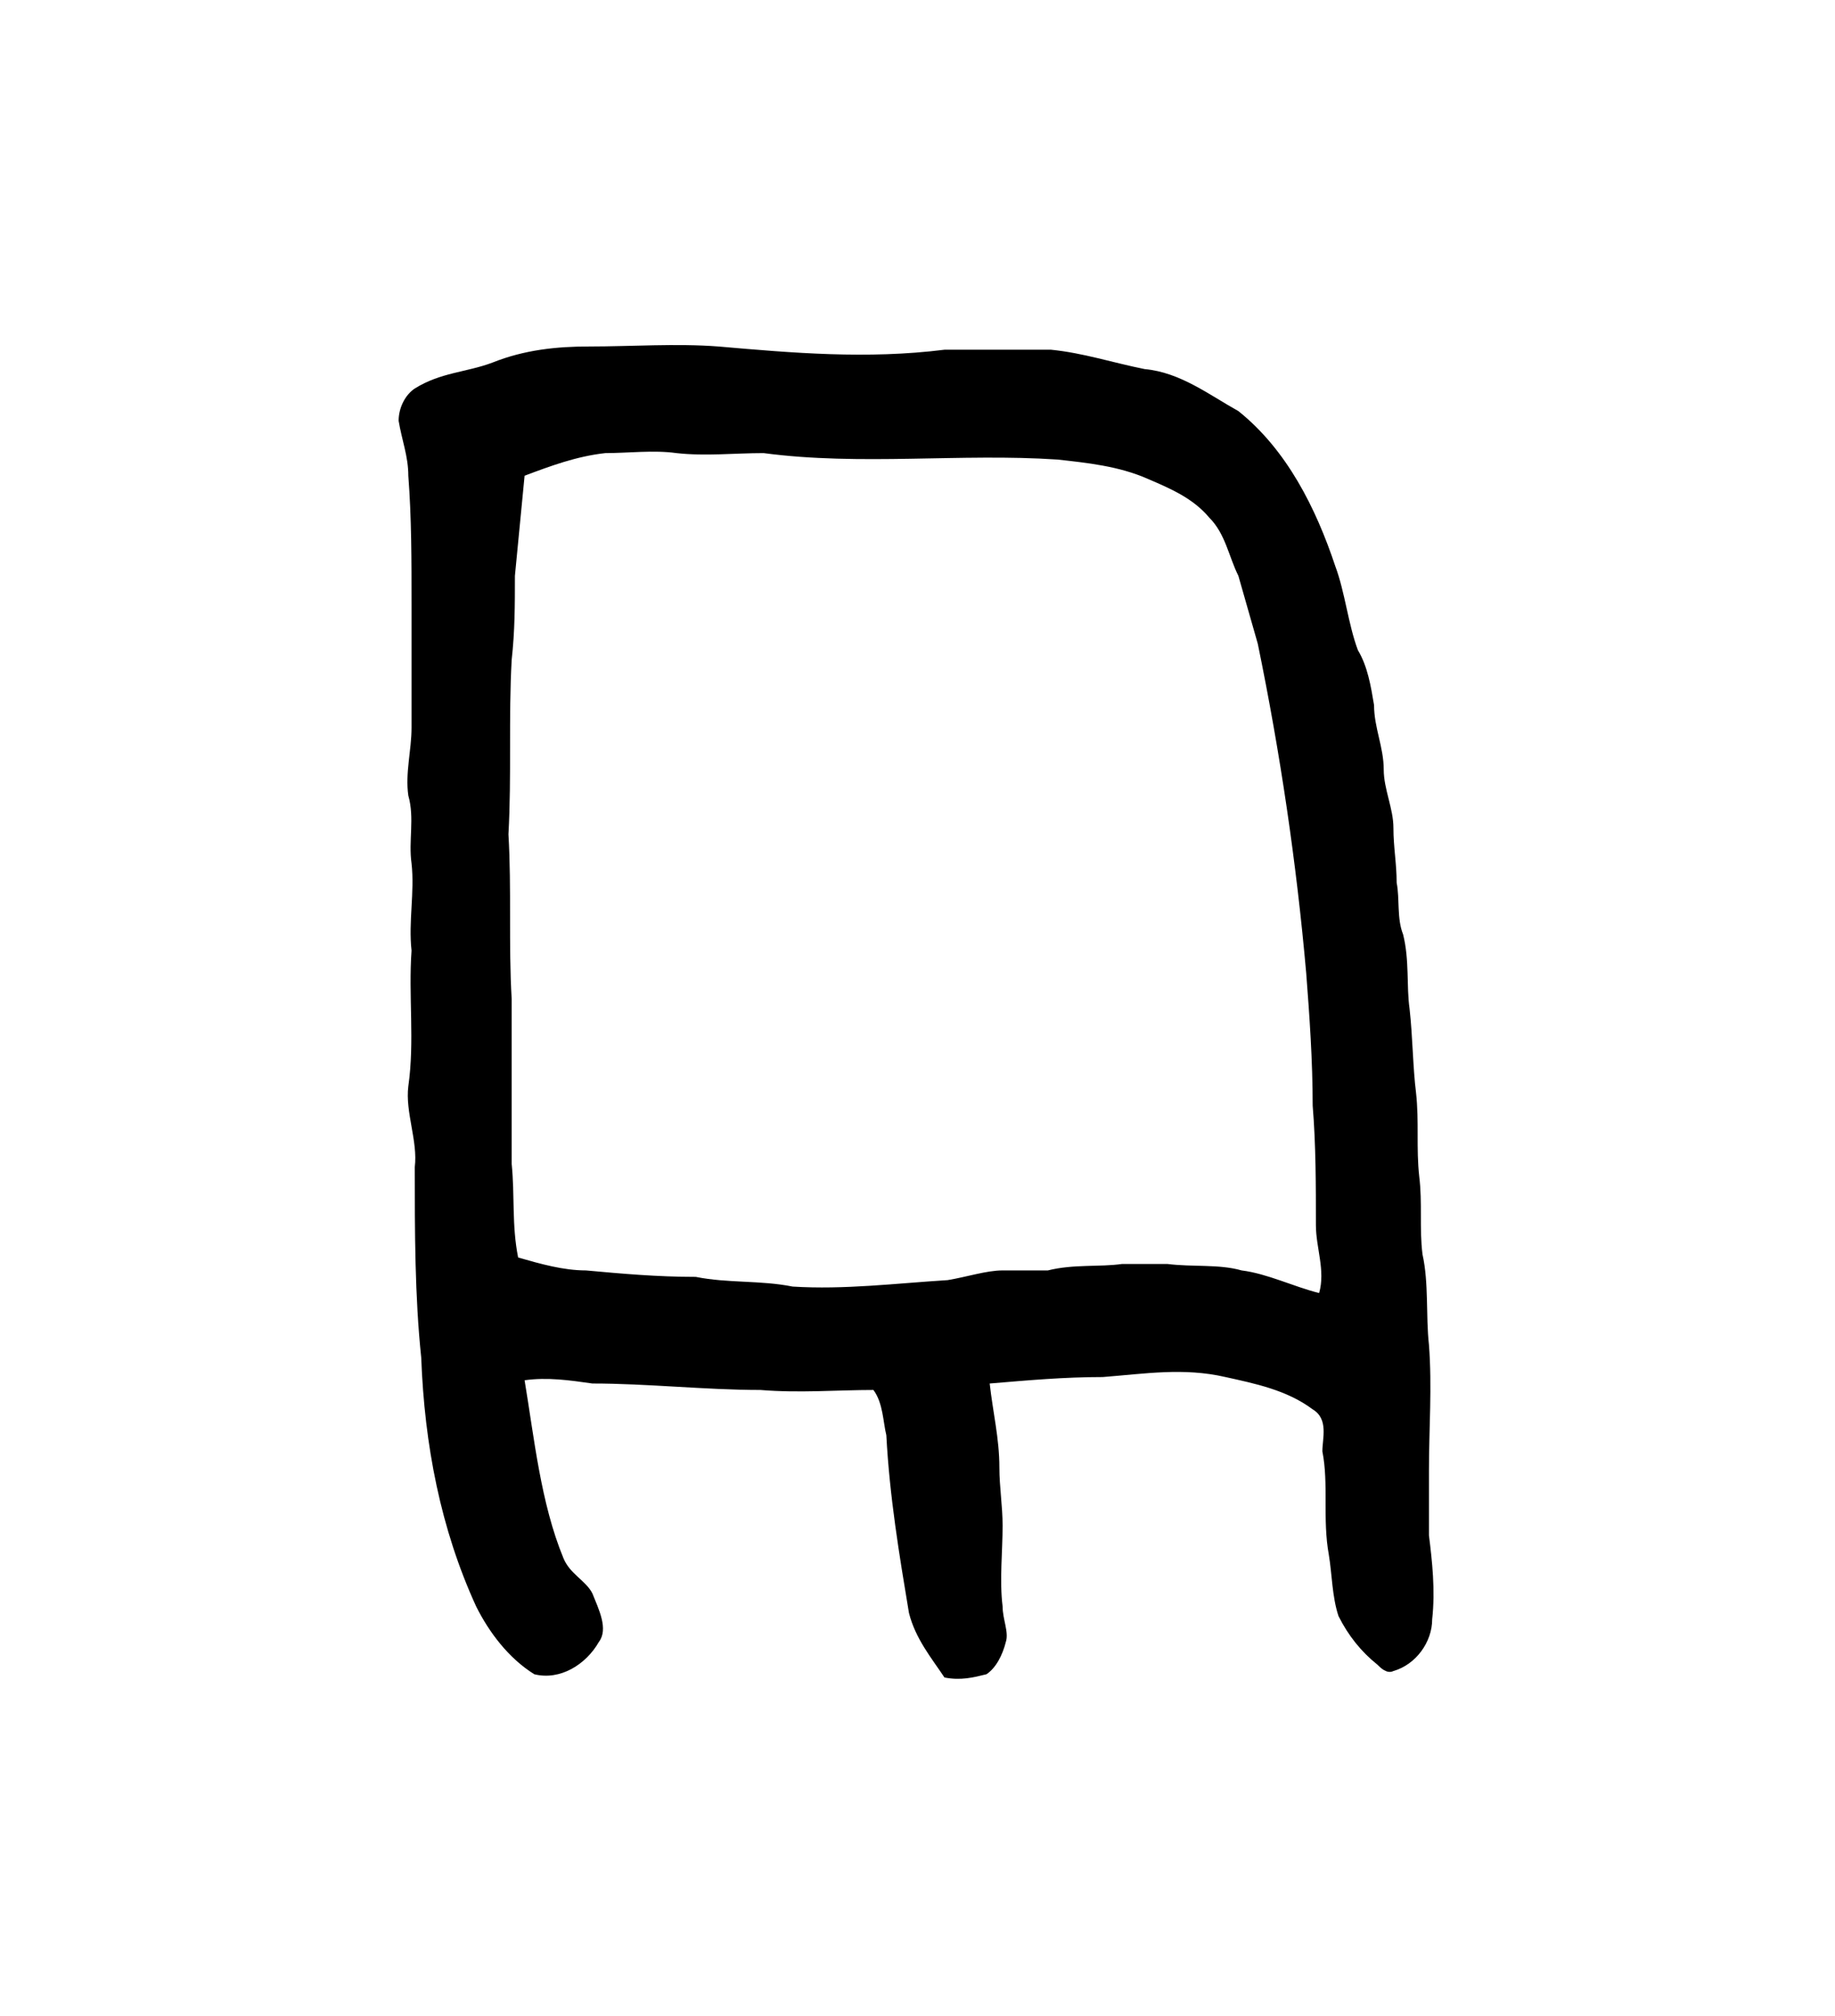 <?xml version="1.0" encoding="UTF-8" standalone="no"?>
<!-- Created with Inkscape (http://www.inkscape.org/) -->

<svg
   version="1.1"
   id="svg3997"
   xml:space="preserve"
   width="75.733"
   height="83.2"
   viewBox="0 0 75.733 83.2"
   sodipodi:docname="len.svg"
   inkscape:version="1.2.2 (732a01da63, 2022-12-09)"
   xmlns:inkscape="http://www.inkscape.org/namespaces/inkscape"
   xmlns:sodipodi="http://sodipodi.sourceforge.net/DTD/sodipodi-0.dtd"
   xmlns="http://www.w3.org/2000/svg"
   xmlns:svg="http://www.w3.org/2000/svg"
   xmlns:rdf="http://www.w3.org/1999/02/22-rdf-syntax-ns#"
   xmlns:cc="http://creativecommons.org/ns#"
   xmlns:dc="http://purl.org/dc/elements/1.1/"><sodipodi:namedview
     id="namedview11"
     pagecolor="#ffffff"
     bordercolor="#000000"
     borderopacity="0.25"
     inkscape:showpageshadow="2"
     inkscape:pageopacity="0.0"
     inkscape:pagecheckerboard="0"
     inkscape:deskcolor="#d1d1d1"
     showgrid="false"
     inkscape:zoom="16.432783"
     inkscape:cx="5.7506997"
     inkscape:cy="28.297094"
     inkscape:window-width="1366"
     inkscape:window-height="745"
     inkscape:window-x="-8"
     inkscape:window-y="-8"
     inkscape:window-maximized="1"
     inkscape:current-layer="svg3997" /><title
     id="title16430">len</title><defs
     id="defs4001" /><g
     id="g4003"
     transform="matrix(1.333,0,0,-1.333,-196.028,662.135)"><g
       id="g4121"><g
         id="g4123"><path
           id="path4133"
           style="fill:#000000;fill-opacity:1;fill-rule:evenodd;stroke:none"
           d="m 165.8,482.7 c 0.7,0 1.5,0.1 2.2,0 0.9,-0.1 1.8,0 2.7,0 3,-0.4 6.1,0 9.1,-0.2 0.9,-0.1 1.9,-0.2 2.8,-0.6 0.7,-0.3 1.4,-0.6 1.9,-1.2 0.5,-0.5 0.6,-1.2 0.9,-1.8 0.2,-0.7 0.4,-1.4 0.6,-2.1 0.7,-3.4 1.2,-6.8 1.5,-10.2 0.1,-1.3 0.2,-2.7 0.2,-4.1 0.1,-1.2 0.1,-2.5 0.1,-3.7 0,-0.7 0.3,-1.4 0.1,-2.1 -0.8,0.2 -1.6,0.6 -2.4,0.7 -0.7,0.2 -1.5,0.1 -2.3,0.2 -0.4,0 -0.9,0 -1.4,0 -0.7,-0.1 -1.5,0 -2.3,-0.2 -0.4,0 -0.9,0 -1.4,0 -0.5,0 -1.1,-0.2 -1.7,-0.3 -1.6,-0.1 -3.2,-0.3 -4.8,-0.2 -1,0.2 -2,0.1 -3,0.3 -1.2,0 -2.3,0.1 -3.4,0.2 -0.7,0 -1.4,0.2 -2.1,0.4 -0.2,1 -0.1,1.9 -0.2,2.9 0,1.7 0,3.4 0,5.1 -0.1,1.7 0,3.4 -0.1,5.1 0.1,1.8 0,3.6 0.1,5.4 0.1,0.9 0.1,1.7 0.1,2.6 0.1,1 0.2,2.1 0.3,3.1 0.8,0.3 1.6,0.6 2.5,0.7 z m -3.5,2.8 c 1,0.4 2,0.5 3,0.5 1.3,0 2.7,0.1 4,0 2.3,-0.2 4.6,-0.4 7,-0.1 1.1,0 2.2,0 3.3,0 1,-0.1 1.9,-0.4 2.9,-0.6 1.1,-0.1 2,-0.8 2.9,-1.3 1.5,-1.2 2.4,-3 3,-4.8 0.3,-0.8 0.4,-1.8 0.7,-2.6 0.3,-0.5 0.4,-1.1 0.5,-1.7 0,-0.7 0.3,-1.3 0.3,-2 0,-0.6 0.3,-1.2 0.3,-1.8 0,-0.6 0.1,-1.1 0.1,-1.7 0.1,-0.5 0,-1.1 0.2,-1.6 0.2,-0.8 0.1,-1.6 0.2,-2.3 0.1,-0.9 0.1,-1.8 0.2,-2.6 0.1,-0.9 0,-1.7 0.1,-2.6 0.1,-0.8 0,-1.6 0.1,-2.4 0.2,-0.9 0.1,-1.9 0.2,-2.8 0.1,-1.3 0,-2.6 0,-3.9 0,-0.7 0,-1.3 0,-2 0.1,-0.8 0.2,-1.7 0.1,-2.6 0,-0.7 -0.5,-1.4 -1.2,-1.6 -0.2,-0.1 -0.4,0.1 -0.5,0.2 -0.5,0.4 -0.9,0.9 -1.2,1.5 -0.2,0.6 -0.2,1.3 -0.3,1.9 -0.2,1.1 0,2.2 -0.2,3.2 0,0.4 0.2,1 -0.3,1.3 -0.8,0.6 -1.8,0.8 -2.7,1 -1.3,0.3 -2.5,0.1 -3.8,0 -1.2,0 -2.3,-0.1 -3.5,-0.2 0.1,-0.9 0.3,-1.7 0.3,-2.6 0,-0.6 0.1,-1.2 0.1,-1.8 0,-0.8 -0.1,-1.7 0,-2.5 0,-0.4 0.2,-0.8 0.1,-1.1 -0.1,-0.4 -0.3,-0.8 -0.6,-1 -0.4,-0.1 -0.8,-0.2 -1.3,-0.1 -0.4,0.6 -0.9,1.2 -1.1,2 -0.3,1.8 -0.6,3.6 -0.7,5.5 -0.1,0.4 -0.1,1 -0.4,1.4 -1.1,0 -2.3,-0.1 -3.5,0 -1.7,0 -3.5,0.2 -5.2,0.2 -0.7,0.1 -1.4,0.2 -2.1,0.1 0.3,-1.8 0.5,-3.8 1.2,-5.5 0.2,-0.5 0.7,-0.7 0.9,-1.1 0.2,-0.5 0.5,-1.1 0.2,-1.5 -0.4,-0.7 -1.2,-1.2 -2,-1 -0.8,0.5 -1.4,1.3 -1.8,2.1 -1.1,2.4 -1.6,5 -1.7,7.7 -0.2,1.9 -0.2,3.9 -0.2,5.9 0.1,0.8 -0.3,1.7 -0.2,2.5 0.2,1.4 0,2.8 0.1,4.2 -0.1,0.9 0.1,1.8 0,2.7 -0.1,0.7 0.1,1.4 -0.1,2.1 -0.1,0.7 0.1,1.4 0.1,2.1 0,1.3 0,2.5 0,3.8 0,1.4 0,2.7 -0.1,4 0,0.6 -0.2,1.1 -0.3,1.7 0,0.4 0.2,0.8 0.5,1 0.8,0.5 1.6,0.5 2.4,0.8 z" /></g></g></g></svg>
